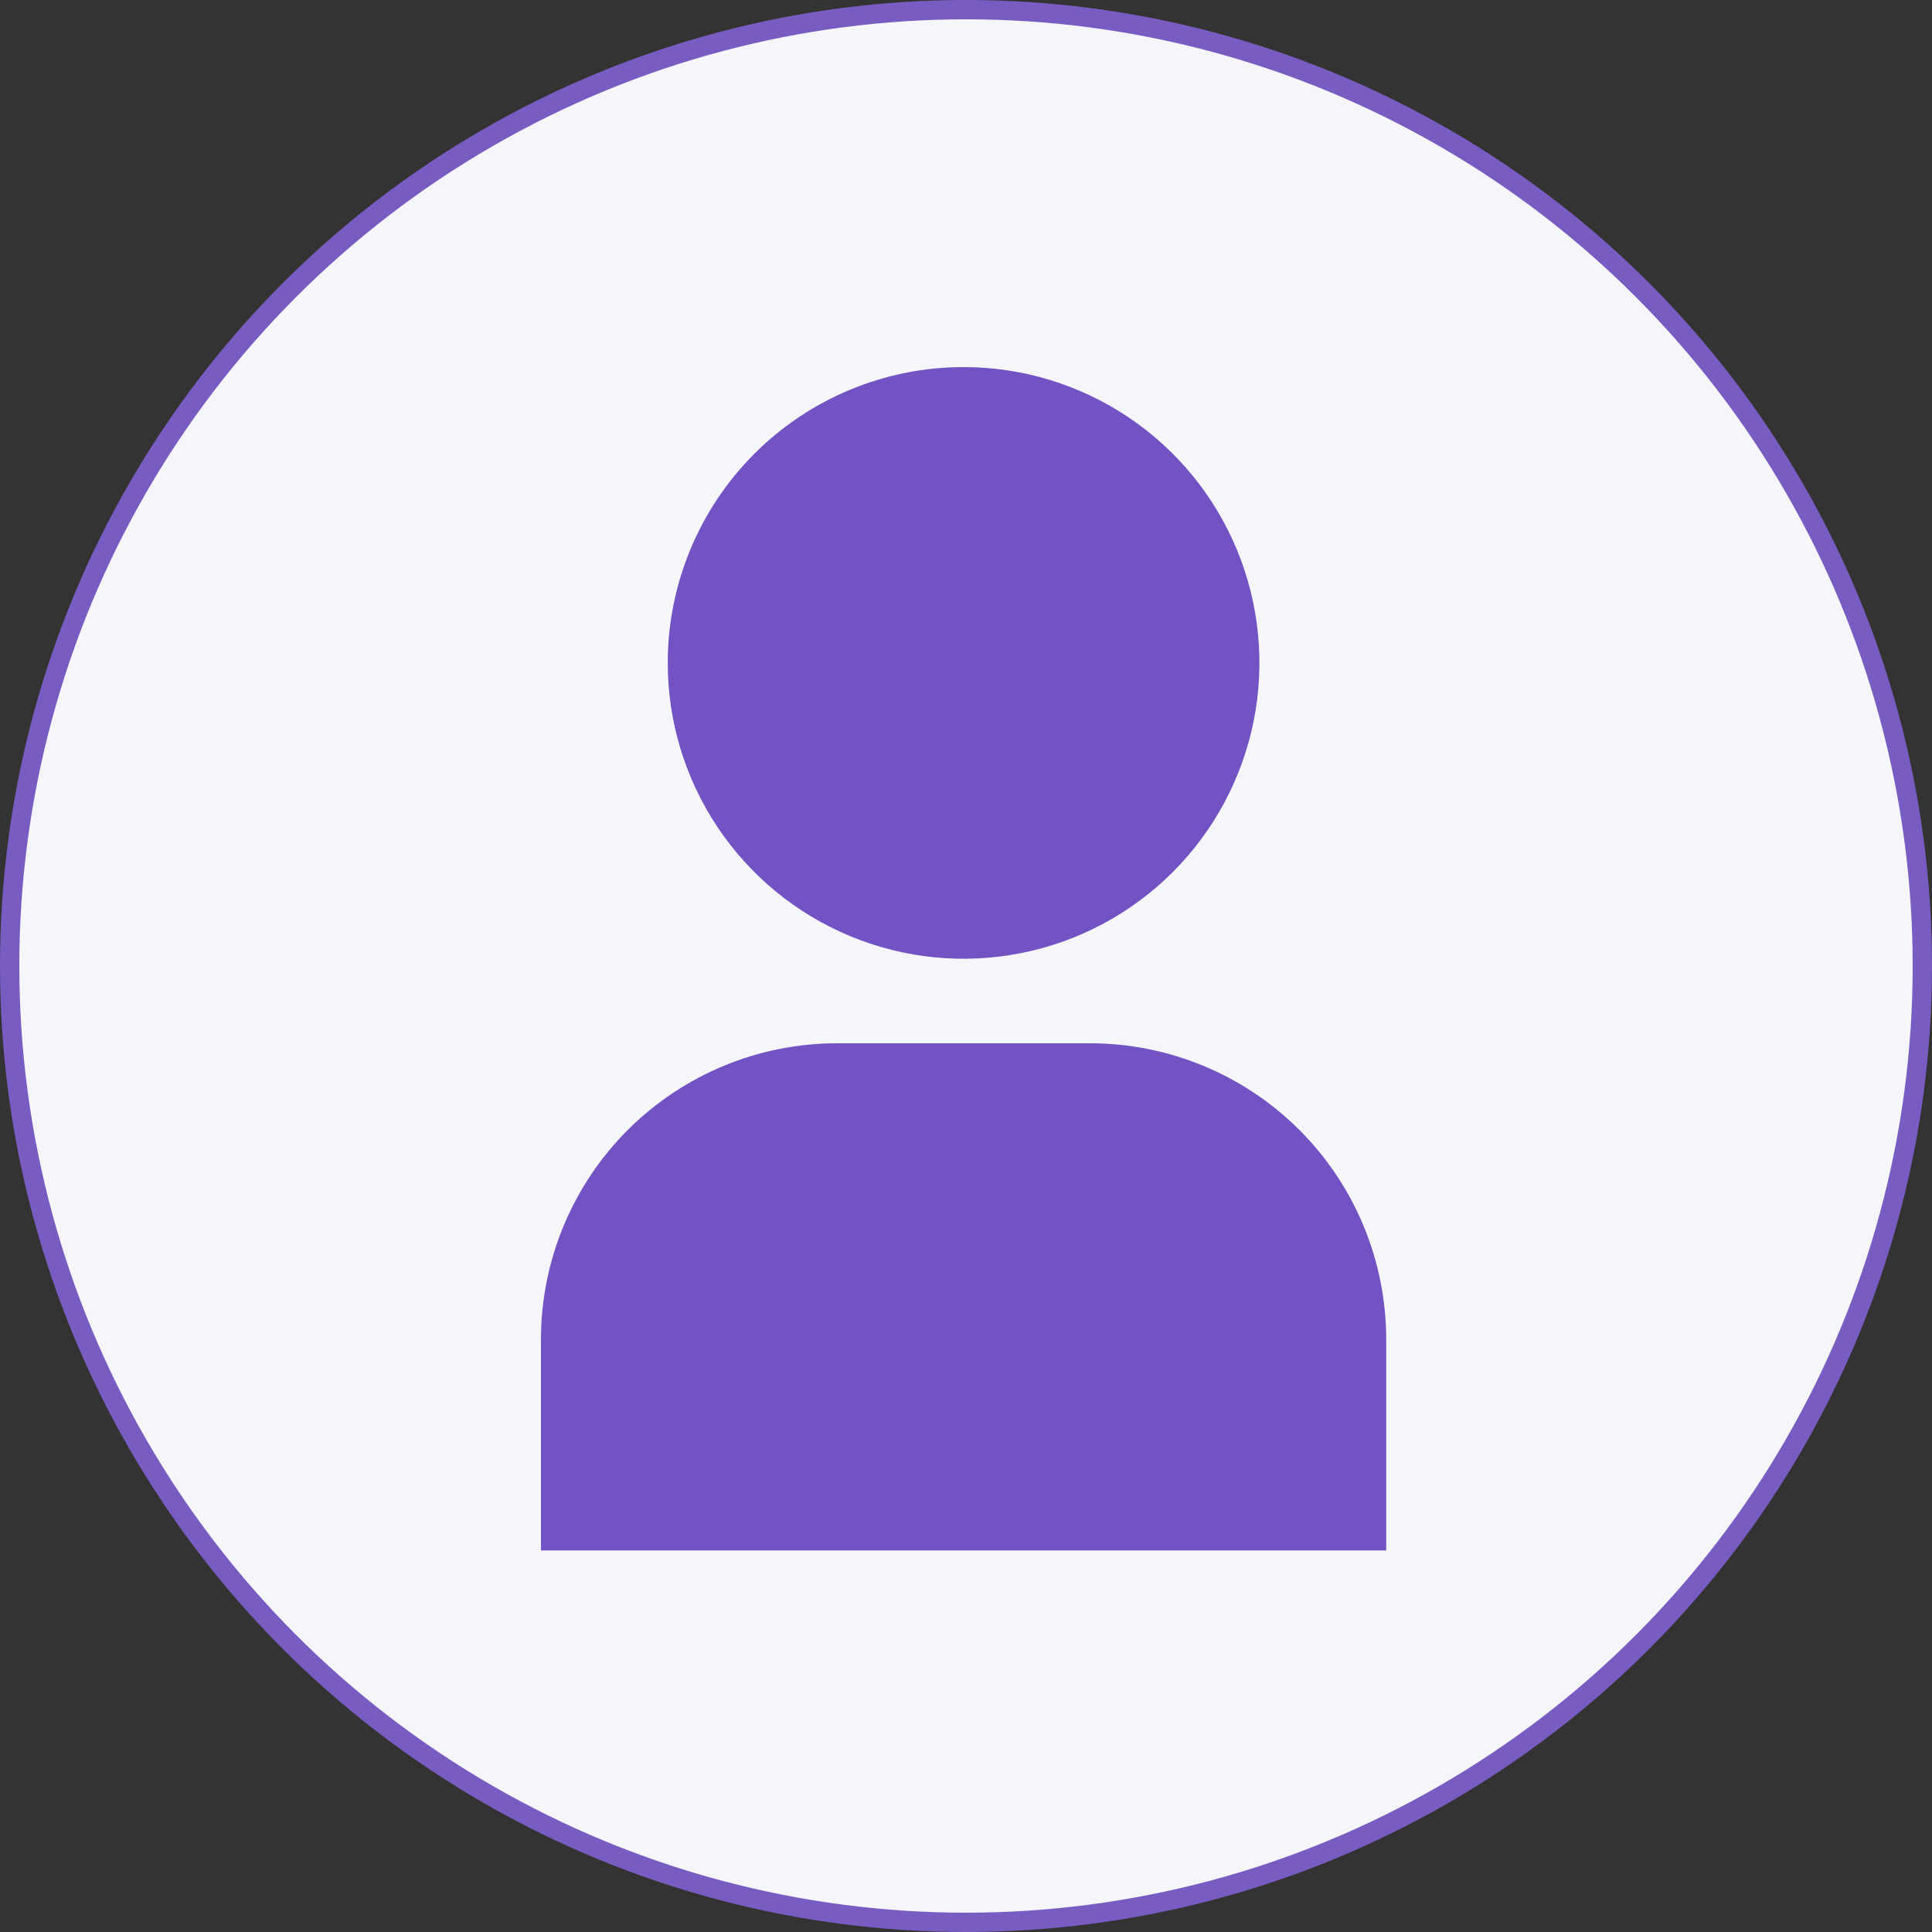 <svg width="100" height="100" viewBox="0 0 100 100" fill="none" xmlns="http://www.w3.org/2000/svg">
<rect x="0" y="0" width="100" height="100" fill="#333333" stroke="none"/>
<circle cx="50" cy="50" r="49.5" fill="#F5F6FA" stroke="#795CC2"/>
<path d="M28 80.25H71.75V69.312C71.745 65.253 70.131 61.361 67.26 58.49C64.389 55.619 60.497 54.005 56.438 54H43.312C39.253 54.005 35.361 55.619 32.49 58.49C29.619 61.361 28.005 65.253 28 69.312V80.25Z" fill="#7353C4"/>
<path d="M34.562 34.312C34.562 37.341 35.461 40.301 37.143 42.82C38.826 45.338 41.217 47.3 44.015 48.459C46.813 49.618 49.892 49.922 52.862 49.331C55.833 48.74 58.561 47.282 60.703 45.14C62.844 42.999 64.302 40.27 64.893 37.3C65.484 34.33 65.181 31.251 64.022 28.453C62.863 25.655 60.9 23.263 58.382 21.581C55.864 19.898 52.904 19 49.875 19C45.814 19 41.919 20.613 39.047 23.485C36.176 26.357 34.562 30.251 34.562 34.312V34.312Z" fill="#7353C4"/>
</svg>

